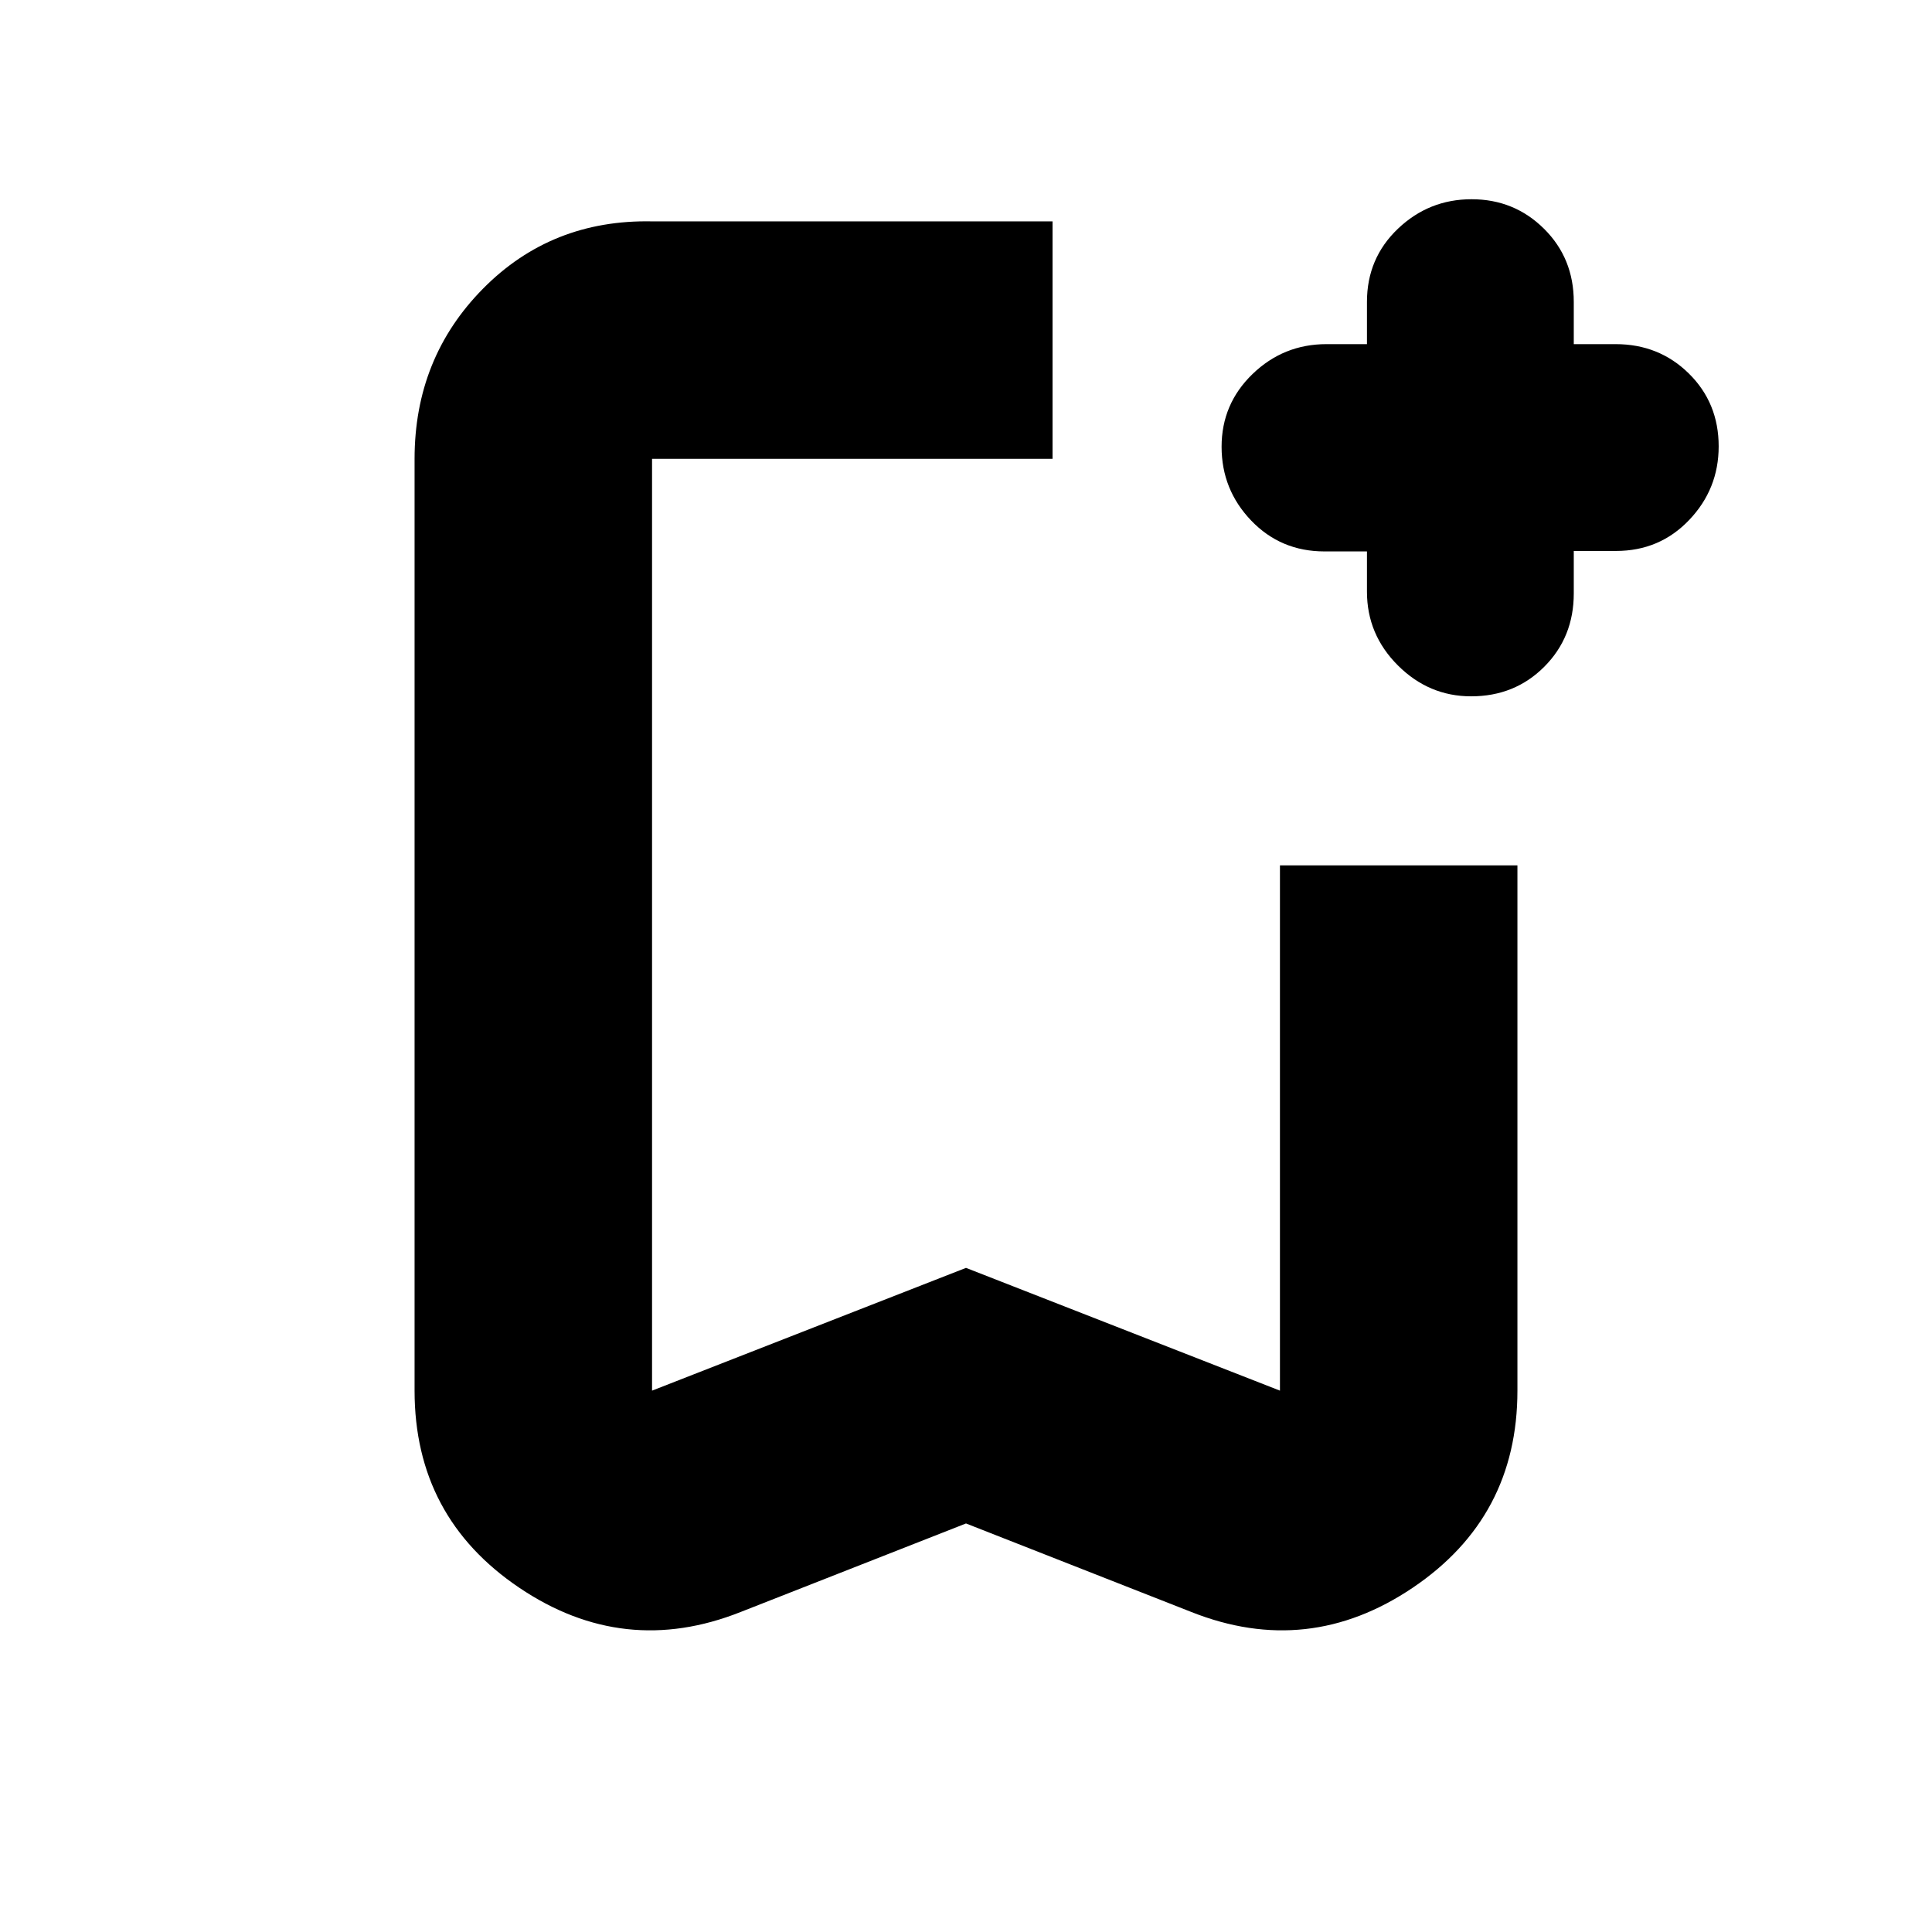 <svg xmlns="http://www.w3.org/2000/svg" height="20" viewBox="0 -960 960 960" width="20"><path d="m480-203-112 44q-58 23-110-12.078T206-269v-463q0-50.112 34-84.556Q274-851 324-850h199v118H324v463l156-61 156 61v-261h118v261q0 62.844-52 97.922Q650-136 592-159l-112-44Zm0-529H324h199-43Zm199.233 46h-21.116q-21.725 0-36.421-15.35Q607-716.7 607-738q0-21.3 15.383-36.15Q637.767-789 659.117-789h20.116v-21q0-21.675 15.384-36.338Q710-861 731.211-861q21.21 0 36 14.662Q782-831.675 782-810v21h20.789q21.586 0 36.399 14.602Q854-759.796 854-738.211q0 21.211-14.662 36.594-14.663 15.384-36.338 15.384h-21v21.116q0 21.725-14.662 36.421Q752.675-614 731-614q-21 0-36.383-15.35-15.384-15.35-15.384-36.65v-20Z"/></svg>